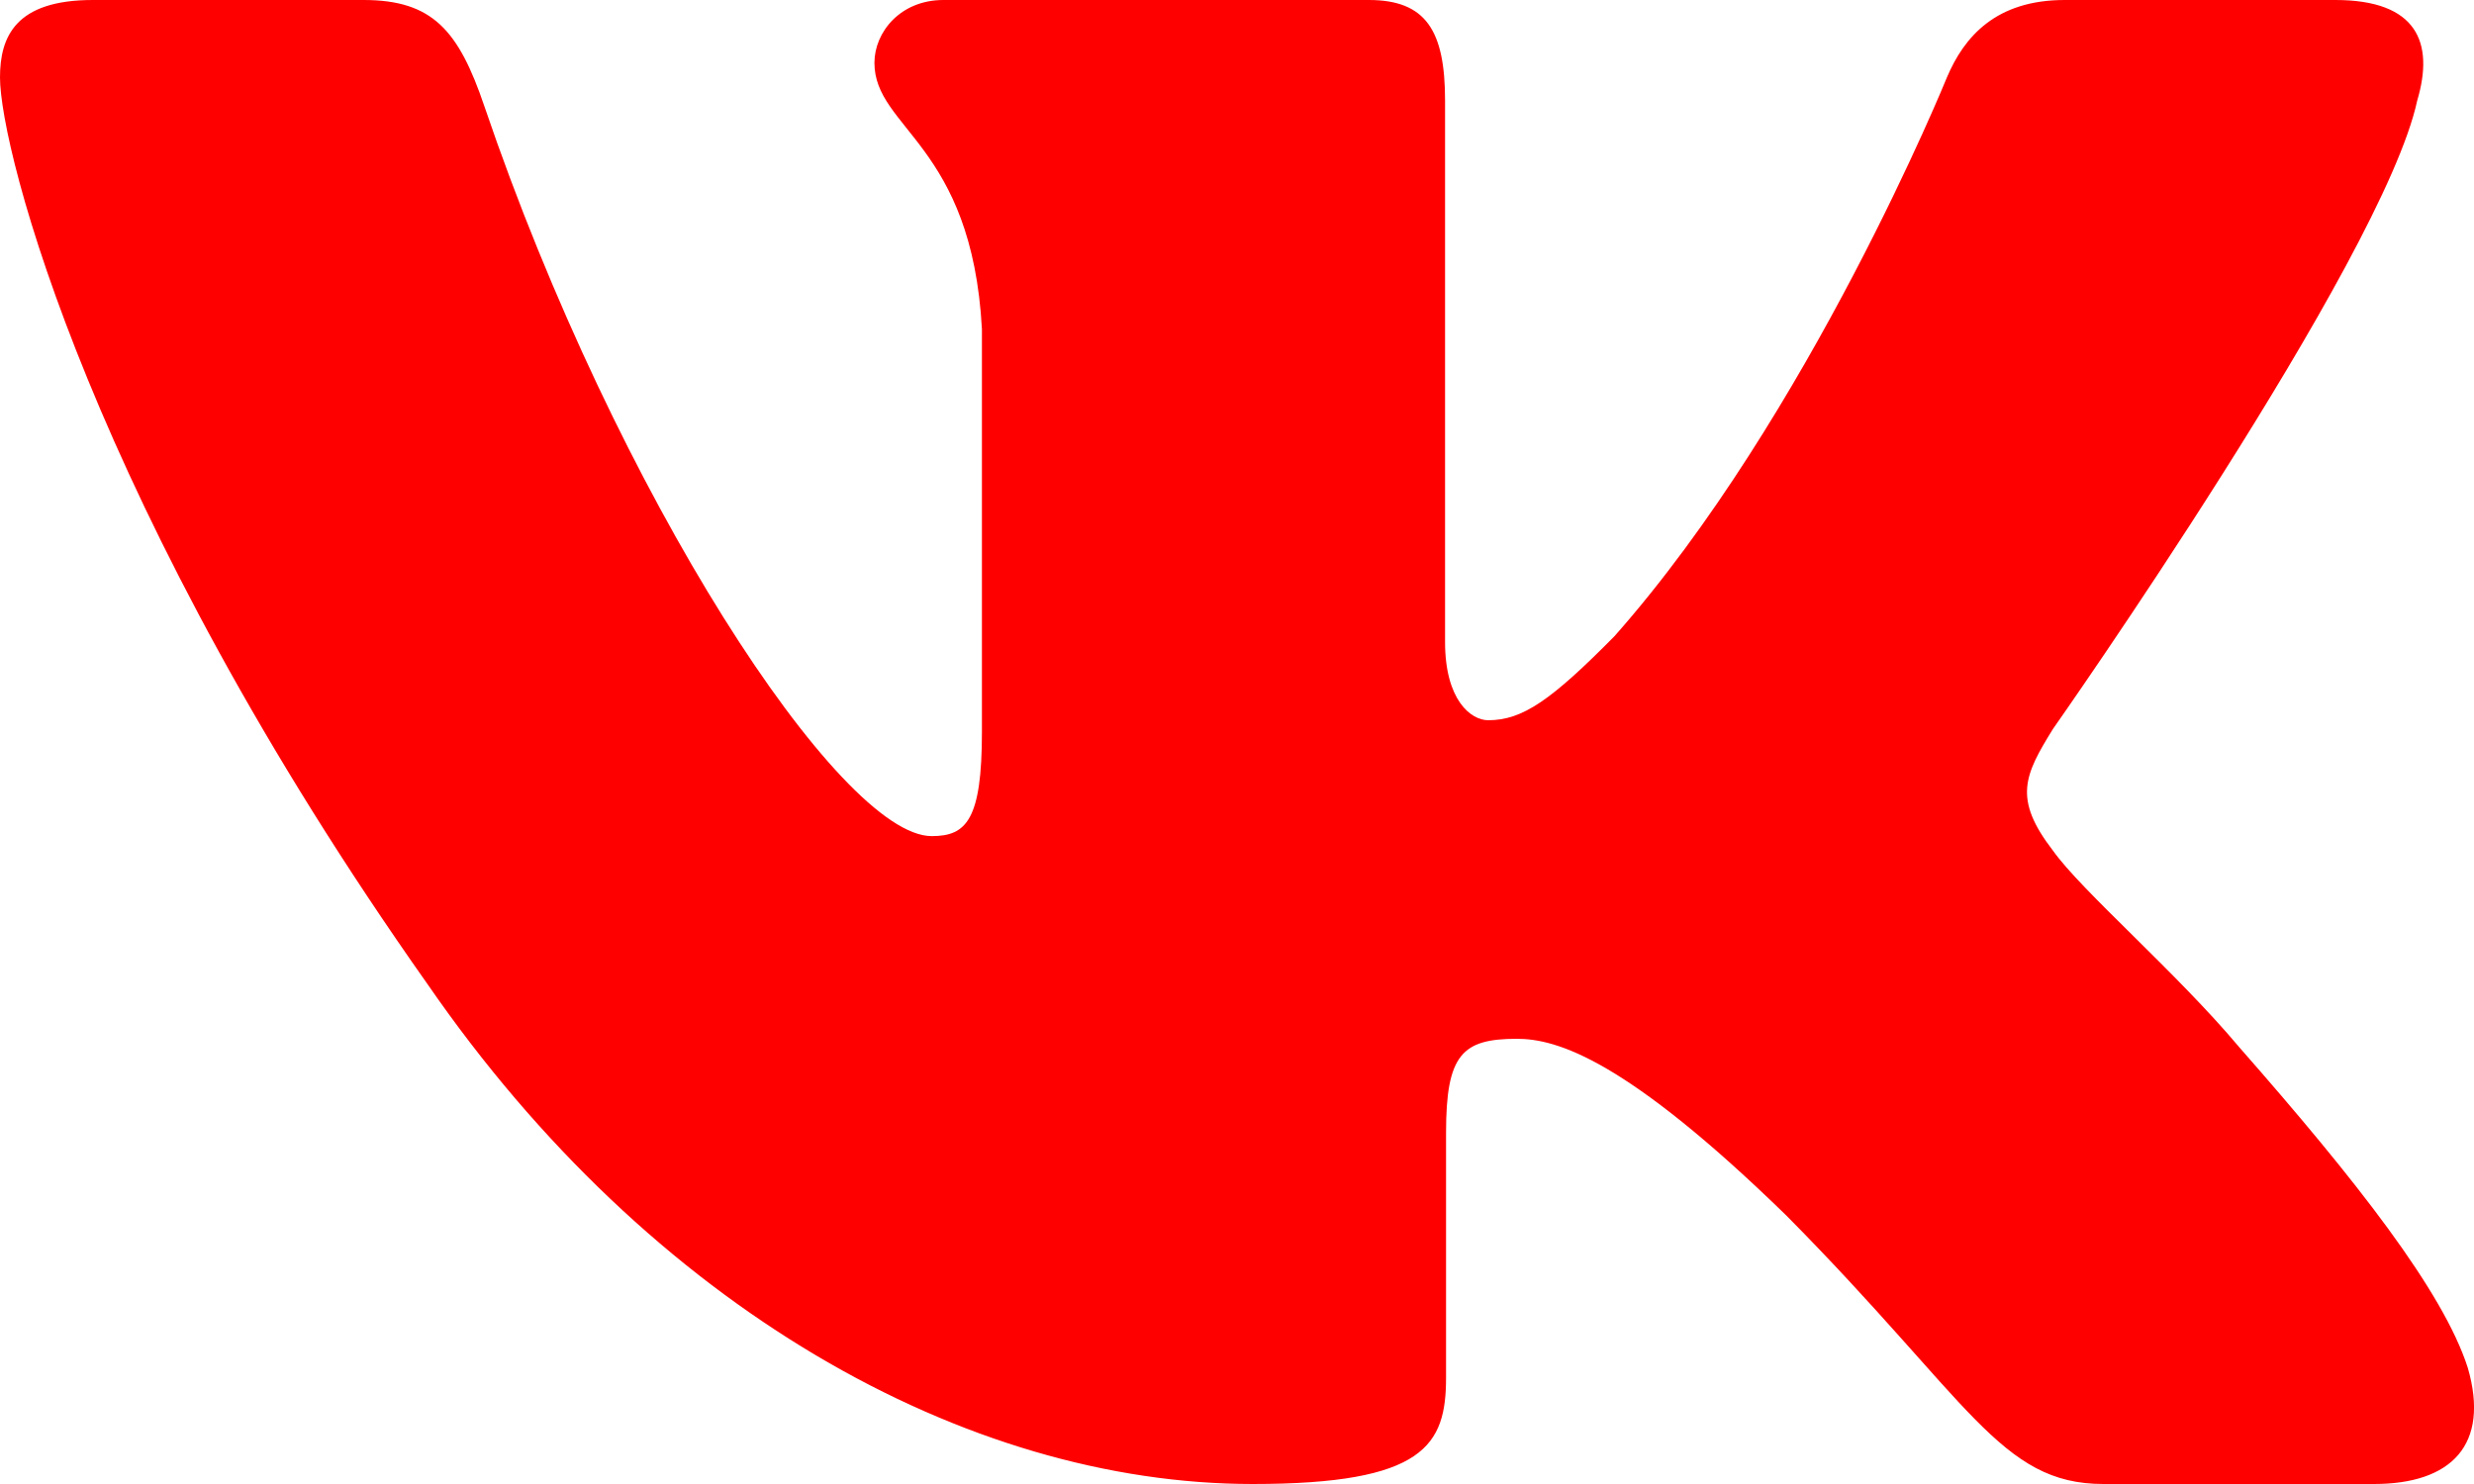 



<svg width="20" height="12" viewBox="0 0 20 12" color="red" fill="red" xmlns="http://www.w3.org/2000/svg">
<path fill-rule="evenodd" clip-rule="evenodd" d="M19.541 0.813C19.68 0.345 19.541 0 18.879 0H16.691C16.135 0 15.878 0.297 15.739 0.626C15.739 0.626 14.626 3.365 13.051 5.145C12.541 5.661 12.309 5.824 12.031 5.824C11.891 5.824 11.682 5.661 11.682 5.192V0.813C11.682 0.25 11.529 0 11.066 0H7.626C7.278 0 7.069 0.261 7.069 0.508C7.069 1.041 7.857 1.164 7.938 2.662V5.918C7.938 6.632 7.811 6.761 7.532 6.761C6.791 6.761 4.987 4.009 3.916 0.86C3.708 0.247 3.498 0 2.939 0H0.75C0.125 0 0 0.297 0 0.626C0 1.21 0.742 4.114 3.454 7.955C5.262 10.578 7.808 12 10.127 12C11.518 12 11.69 11.685 11.69 11.14V9.158C11.69 8.526 11.821 8.4 12.262 8.4C12.587 8.4 13.143 8.565 14.441 9.829C15.925 11.328 16.169 12 17.004 12H19.191C19.816 12 20.13 11.685 19.95 11.061C19.751 10.44 19.043 9.539 18.104 8.47C17.594 7.862 16.829 7.206 16.596 6.878C16.272 6.457 16.365 6.269 16.596 5.895C16.596 5.895 19.264 2.101 19.541 0.813Z" fill="red"/>
</svg>
